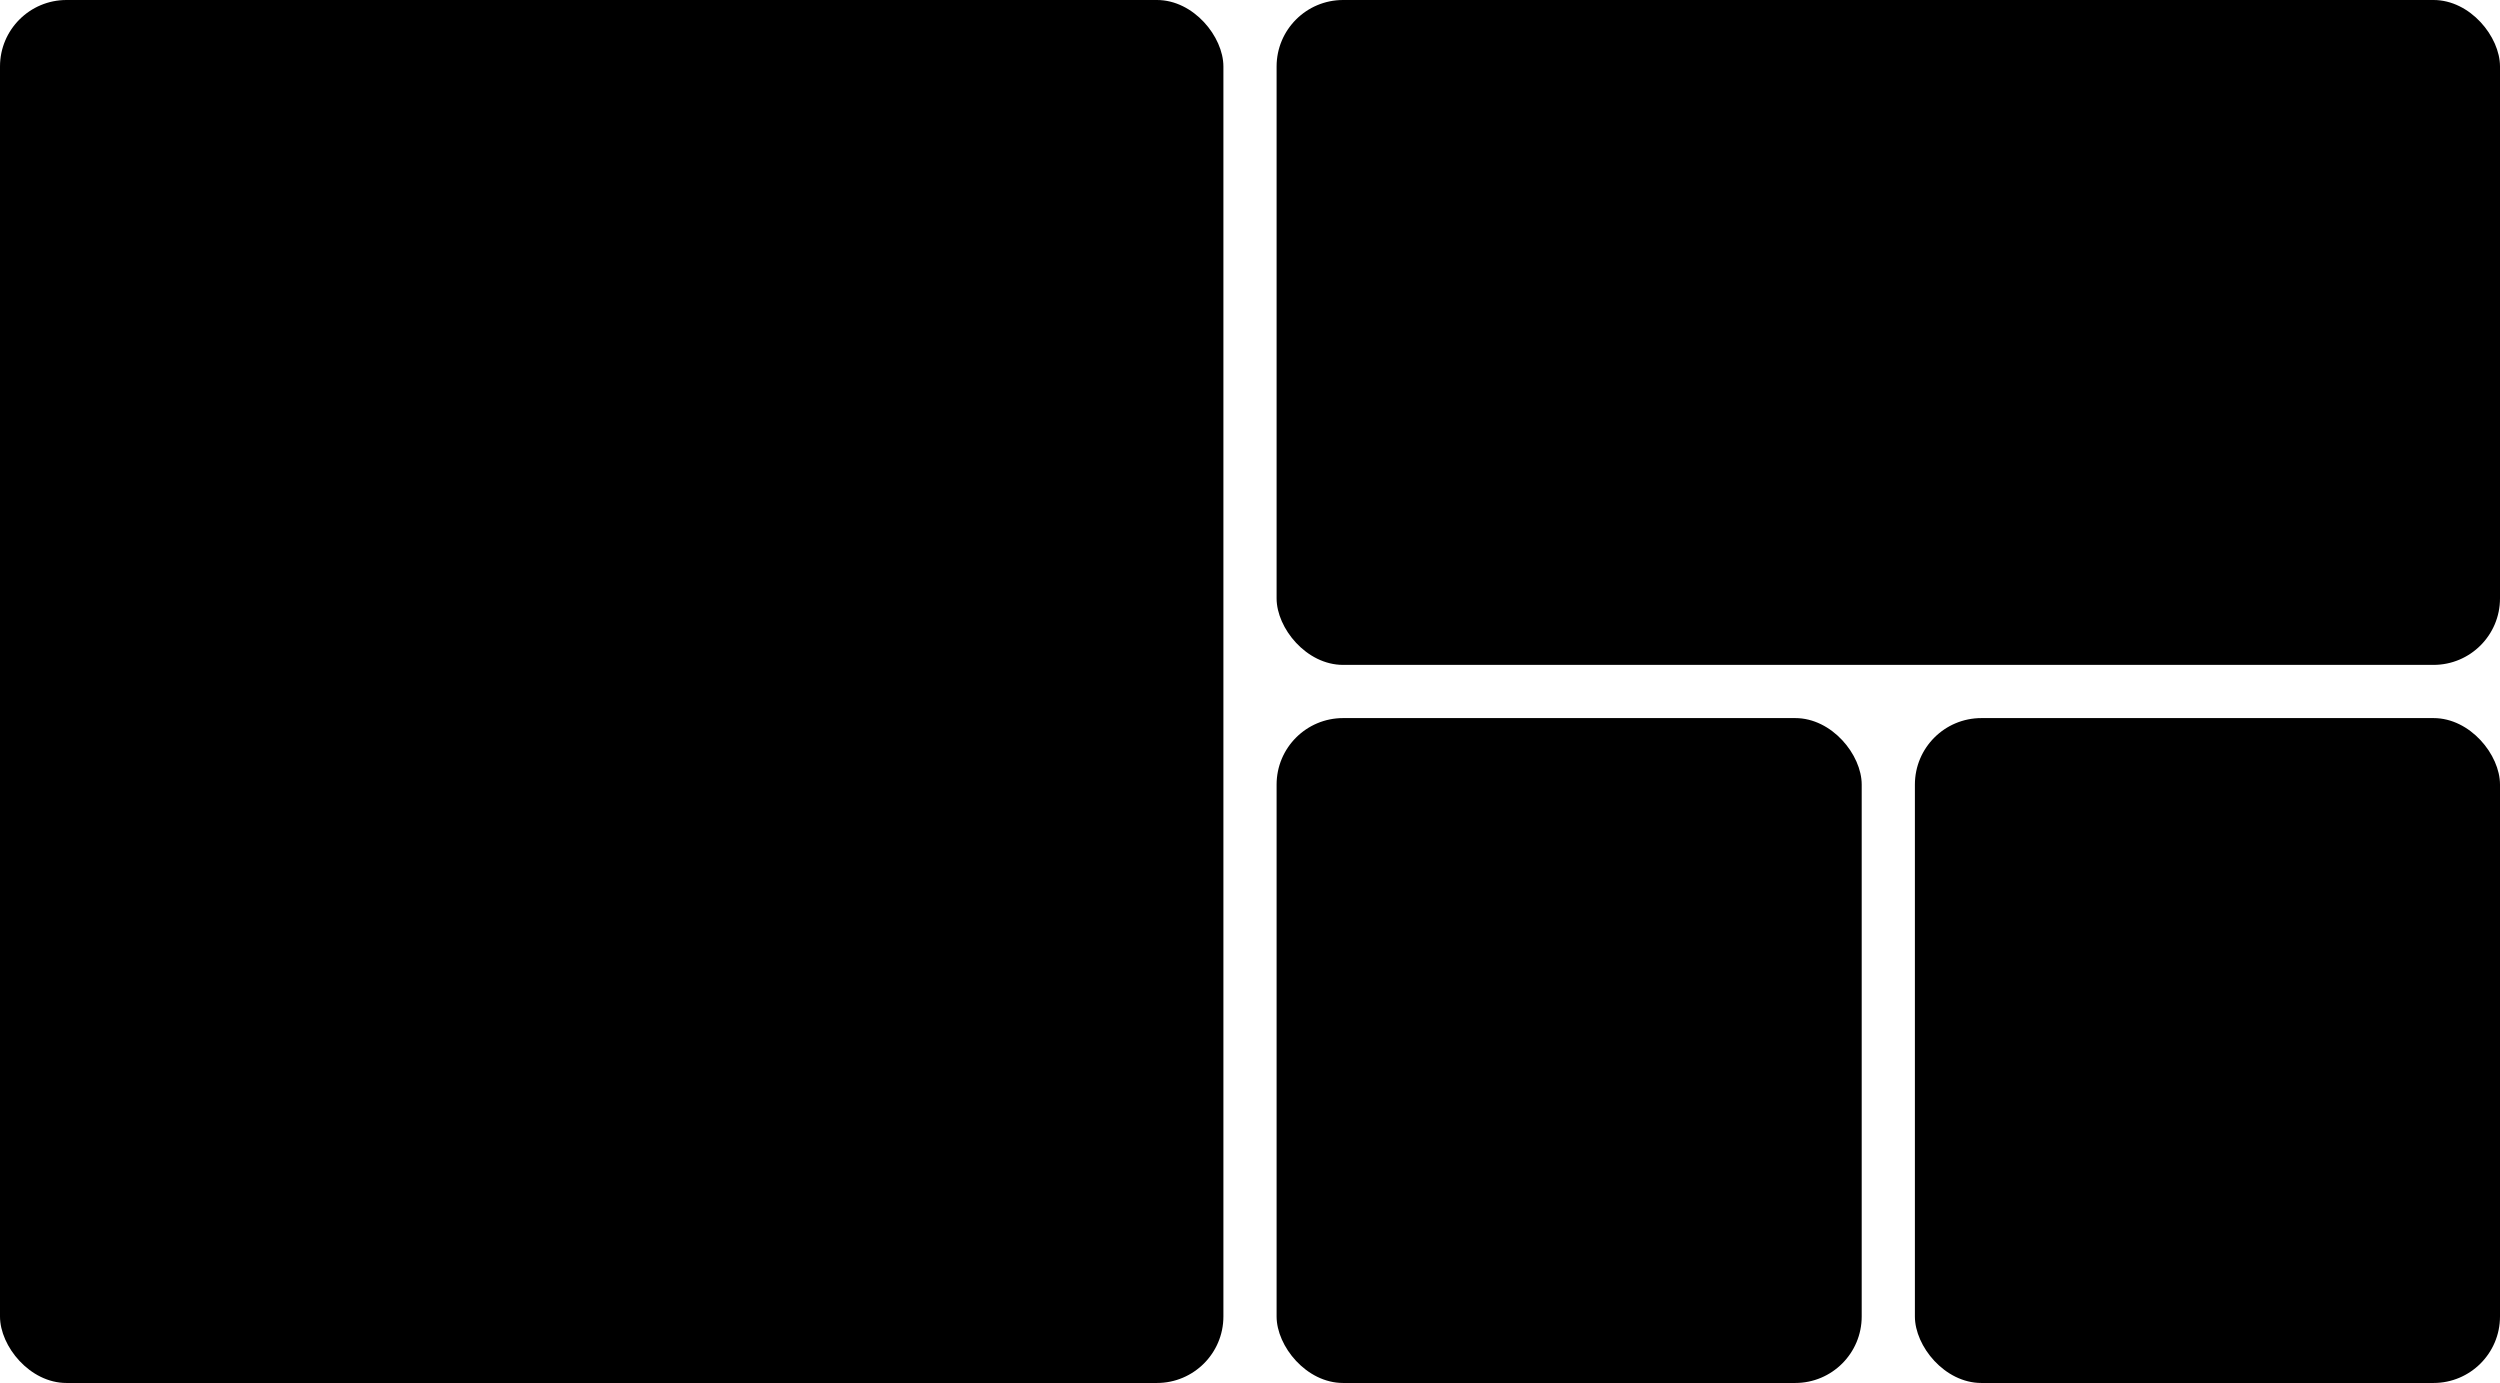 
<svg width="1880" height="1040" viewBox="0 0 1880 1040" fill="none" xmlns="http://www.w3.org/2000/svg">
<rect x="960" y="540" width="440" height="500" rx="50" fill="black"/>
<rect x="1440" y="540" width="440" height="500" rx="50" fill="black"/>
<rect x="960" width="920" height="500" rx="50" fill="black"/>
<rect width="920" height="1040" rx="50" fill="black"/>
</svg>
